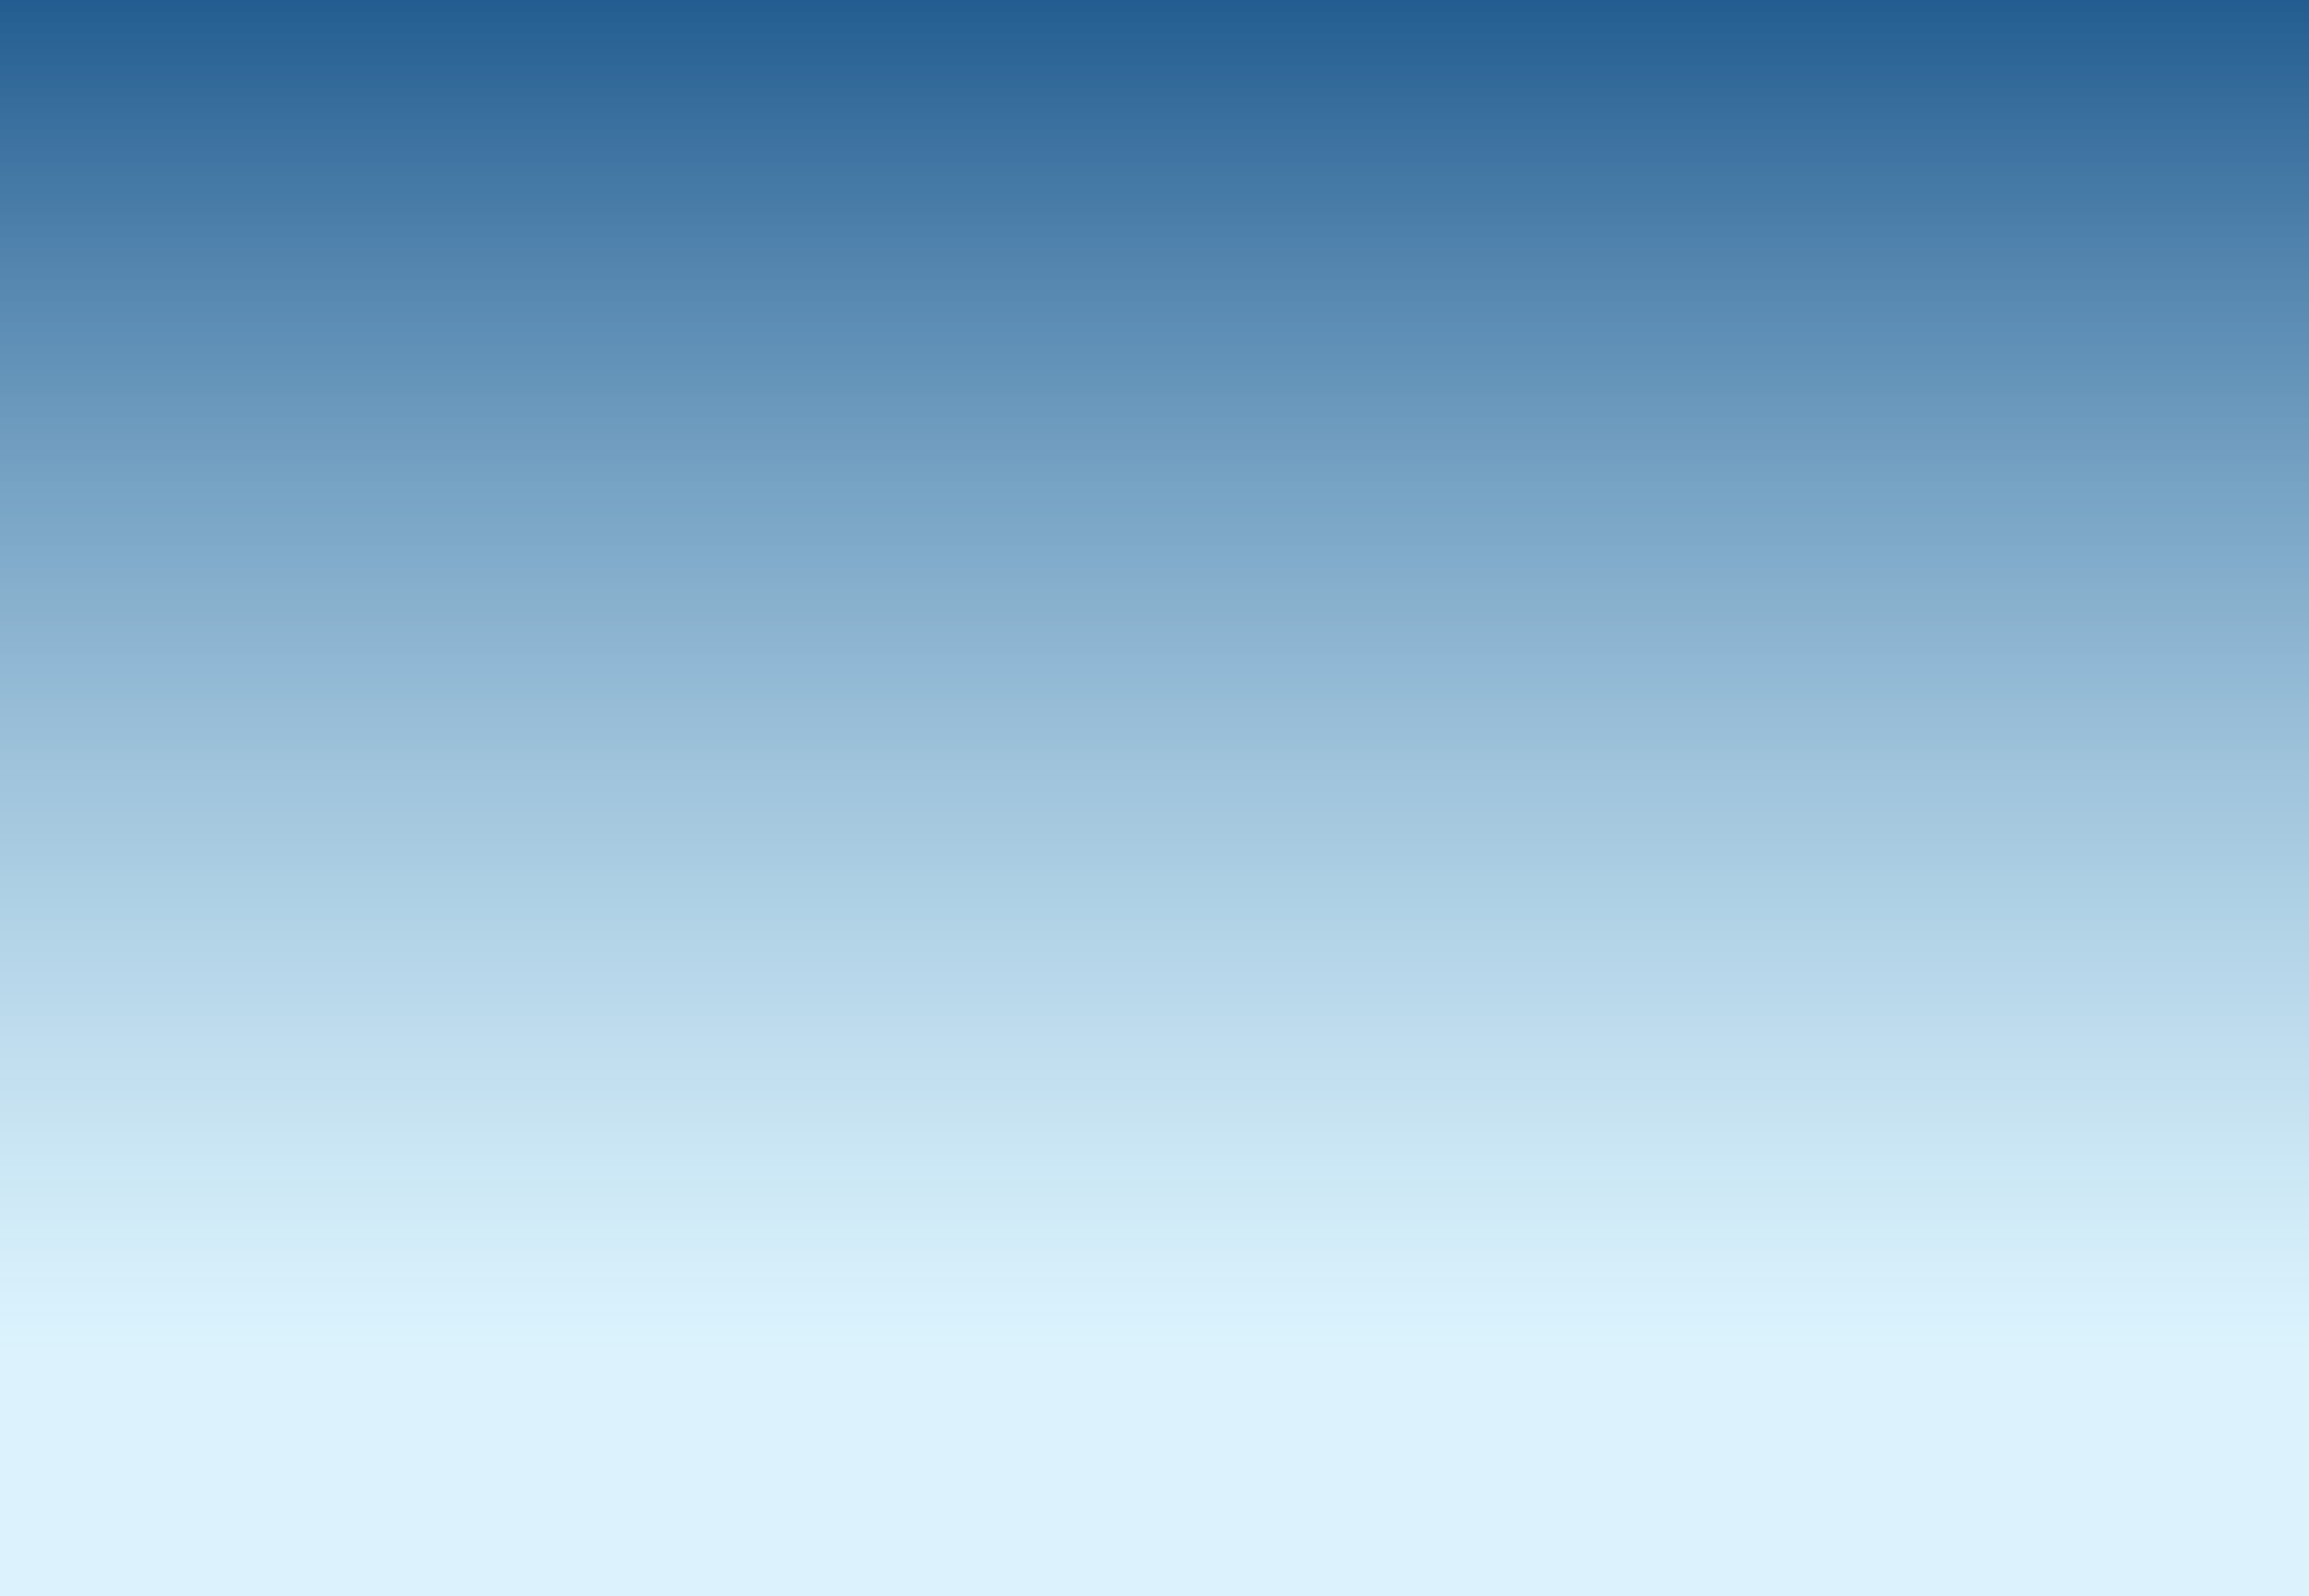 <svg xmlns="http://www.w3.org/2000/svg" width="3016" height="2085" fill="none" preserveAspectRatio="none"><path fill="#F5F5F5" d="M0 0h3016v2085H0z"/><path fill="#EBEBEA" d="M-7847 1377c0-1.1.9-2 2-2H3228c1.1 0 2 .9 2 2v12169c0 1.1-.9 2-2 2H-7845c-1.1 0-2-.9-2-2z"/><path fill="#000" fill-opacity=".1" d="M-7845 1376H3228v-2H-7845zm11074 1v12169h2V1377zm-1 12170H-7845v2H3228zm-11074-1V1377h-2v12169zm1 1c-.55 0-1-.4-1-1h-2c0 1.7 1.34 3 3 3zm11074-1c0 .6-.45 1-1 1v2c1.66 0 3-1.3 3-3zm-1-12170c.55 0 1 .45 1 1h2c0-1.66-1.34-3-3-3zm-11073-2c-1.66 0-3 1.34-3 3h2c0-.55.45-1 1-1z"/><g clip-path="url(#a)"><path fill="#fff" d="M-7-2212.5h3024v18846H-7z"/><path fill="url(#b)" d="M0 0h3024v4030H0z" transform="translate(-7 -4.5)"/></g><defs><linearGradient id="b" x1="1512" x2="1512" y1="0" y2="3924.05" gradientUnits="userSpaceOnUse"><stop stop-color="#225C90"/><stop offset=".453" stop-color="#BAE8FC" stop-opacity=".5"/></linearGradient><clipPath id="a"><path fill="#fff" d="M-7-2212.5h3024v18846H-7z"/></clipPath></defs></svg>